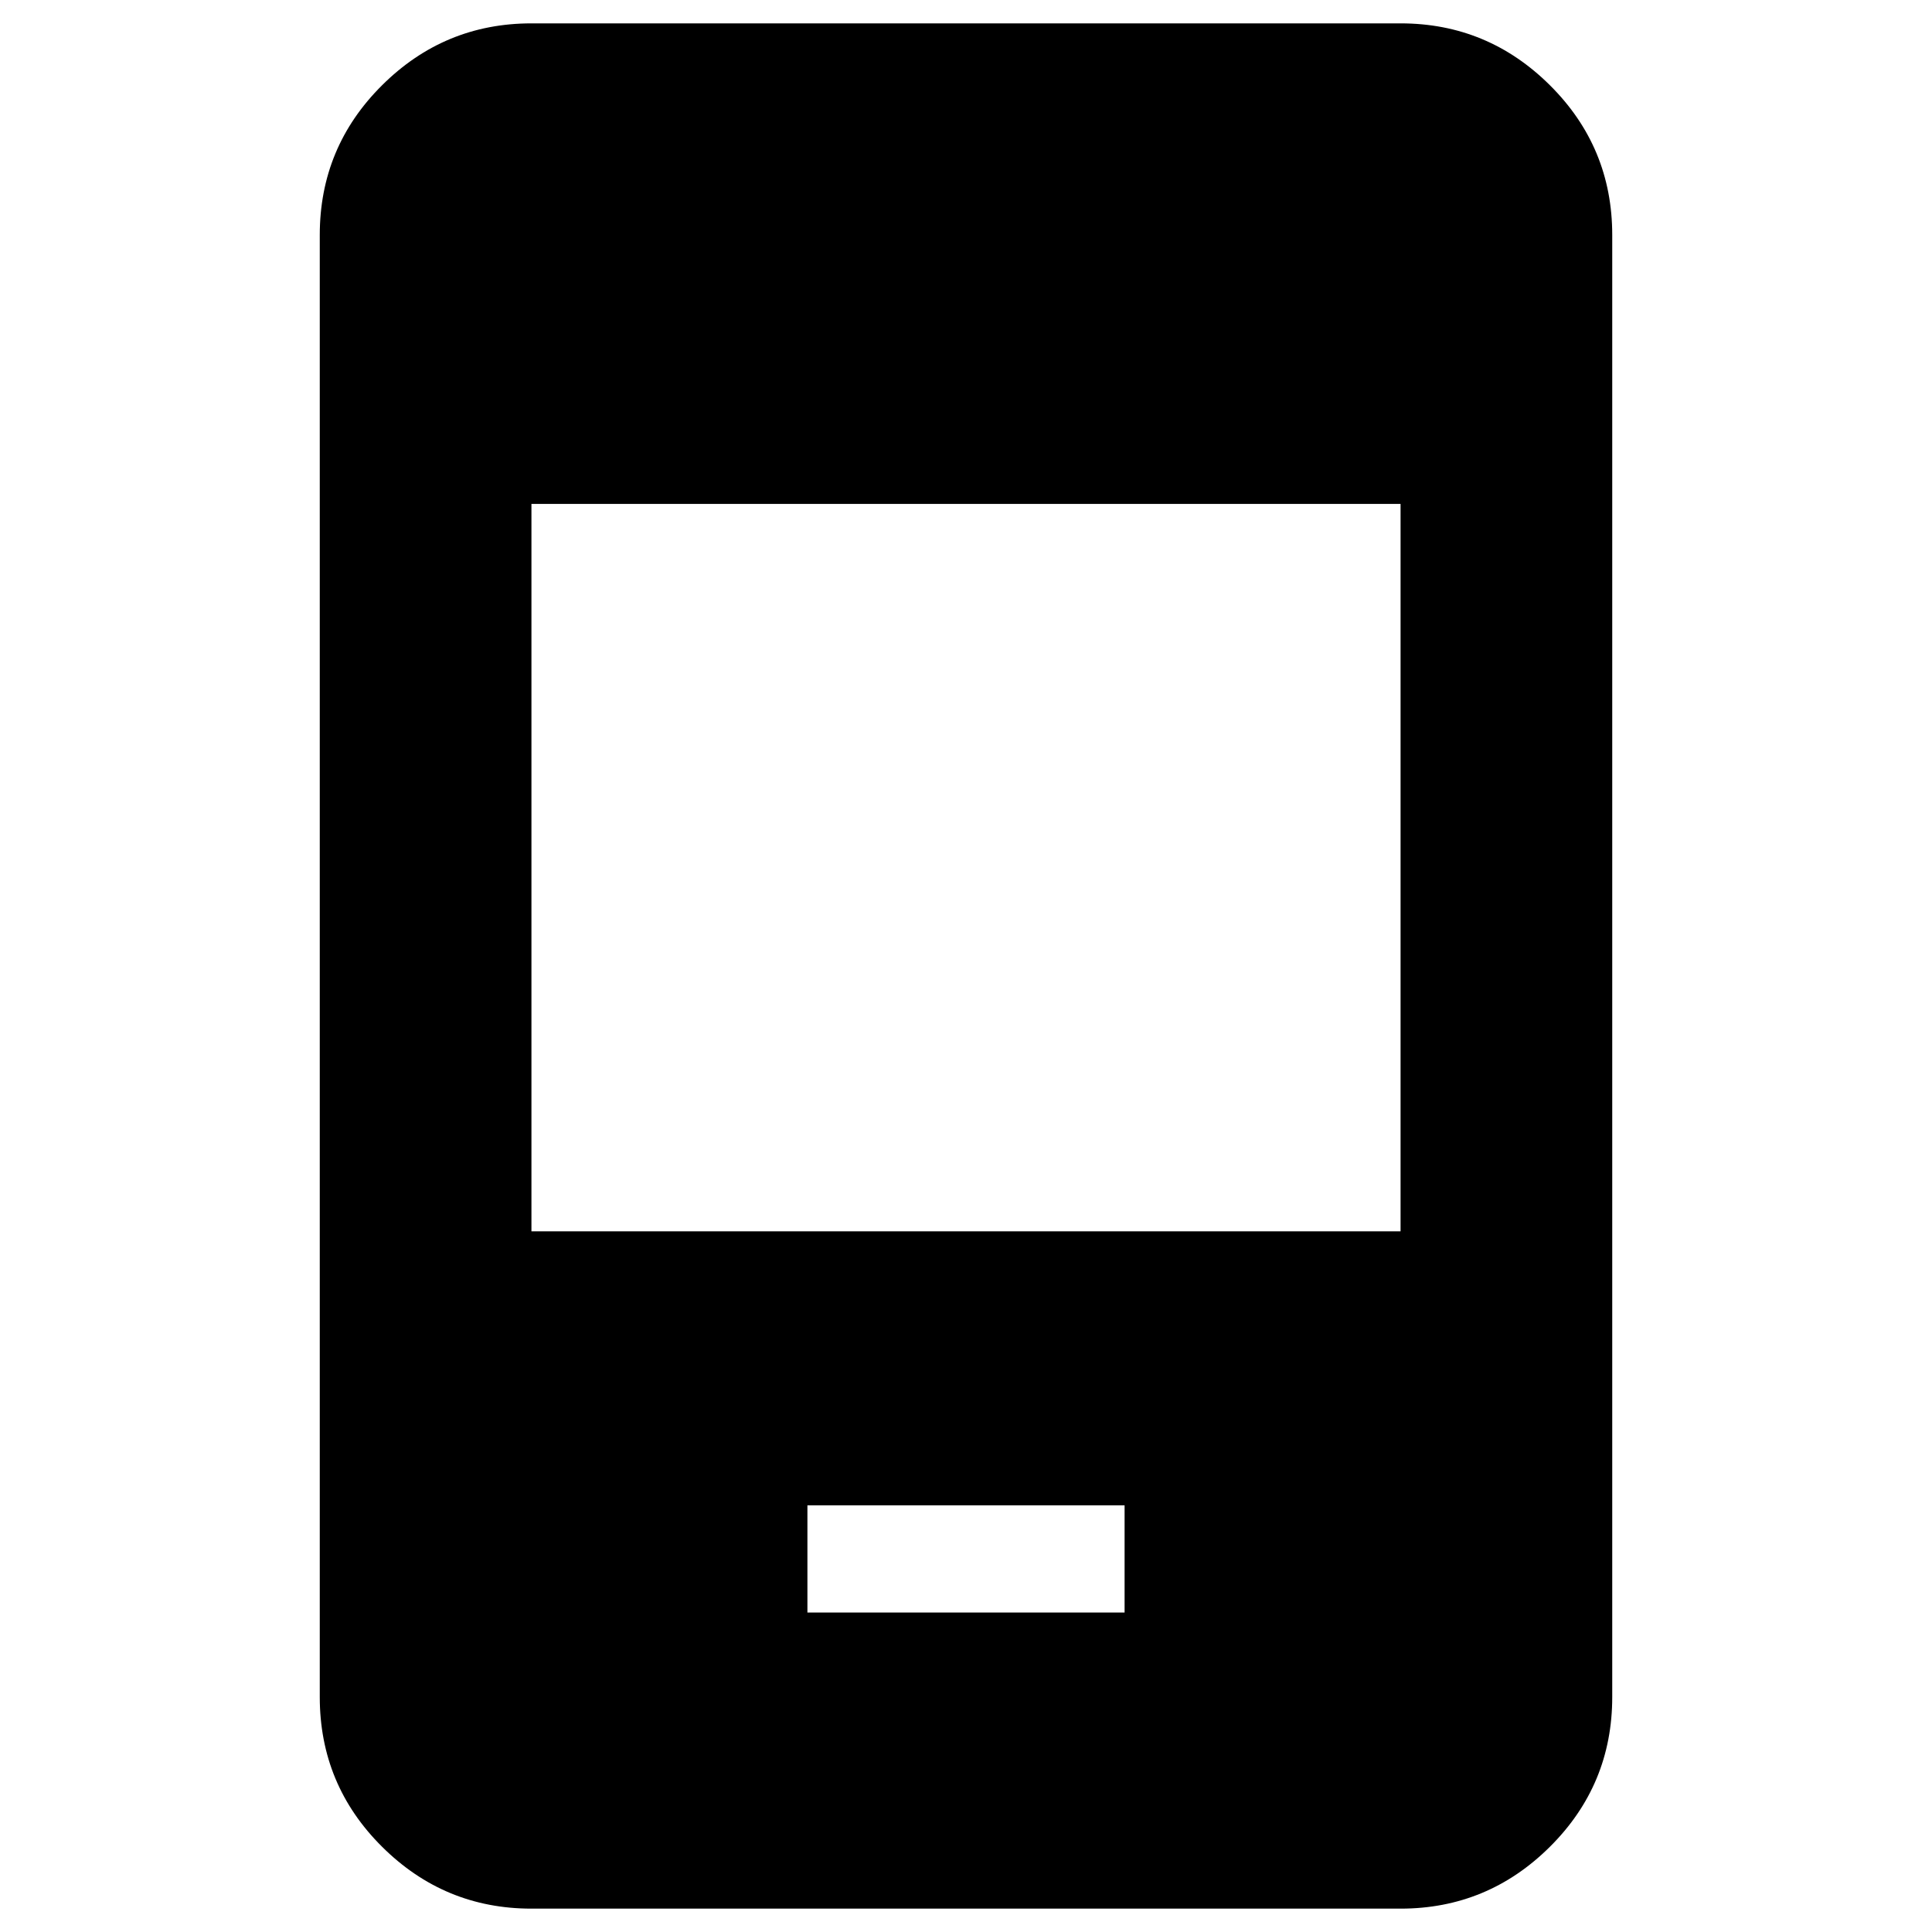 <svg xmlns="http://www.w3.org/2000/svg" height="20" viewBox="0 -960 960 960" width="20"><path d="M401.2-158.74h157.6v-53.28H401.2v53.28ZM264.07-11.61q-43.3 0-74.24-30.77-30.94-30.77-30.94-74.4v-726.44q0-43.63 30.94-74.4 30.94-30.77 74.24-30.77h431.86q43.3 0 74.24 30.77 30.94 30.77 30.94 74.4v726.44q0 43.63-30.94 74.4-30.94 30.77-74.24 30.77H264.07Zm0-336.54h431.86v-361.46H264.07v361.46Z"/></svg>